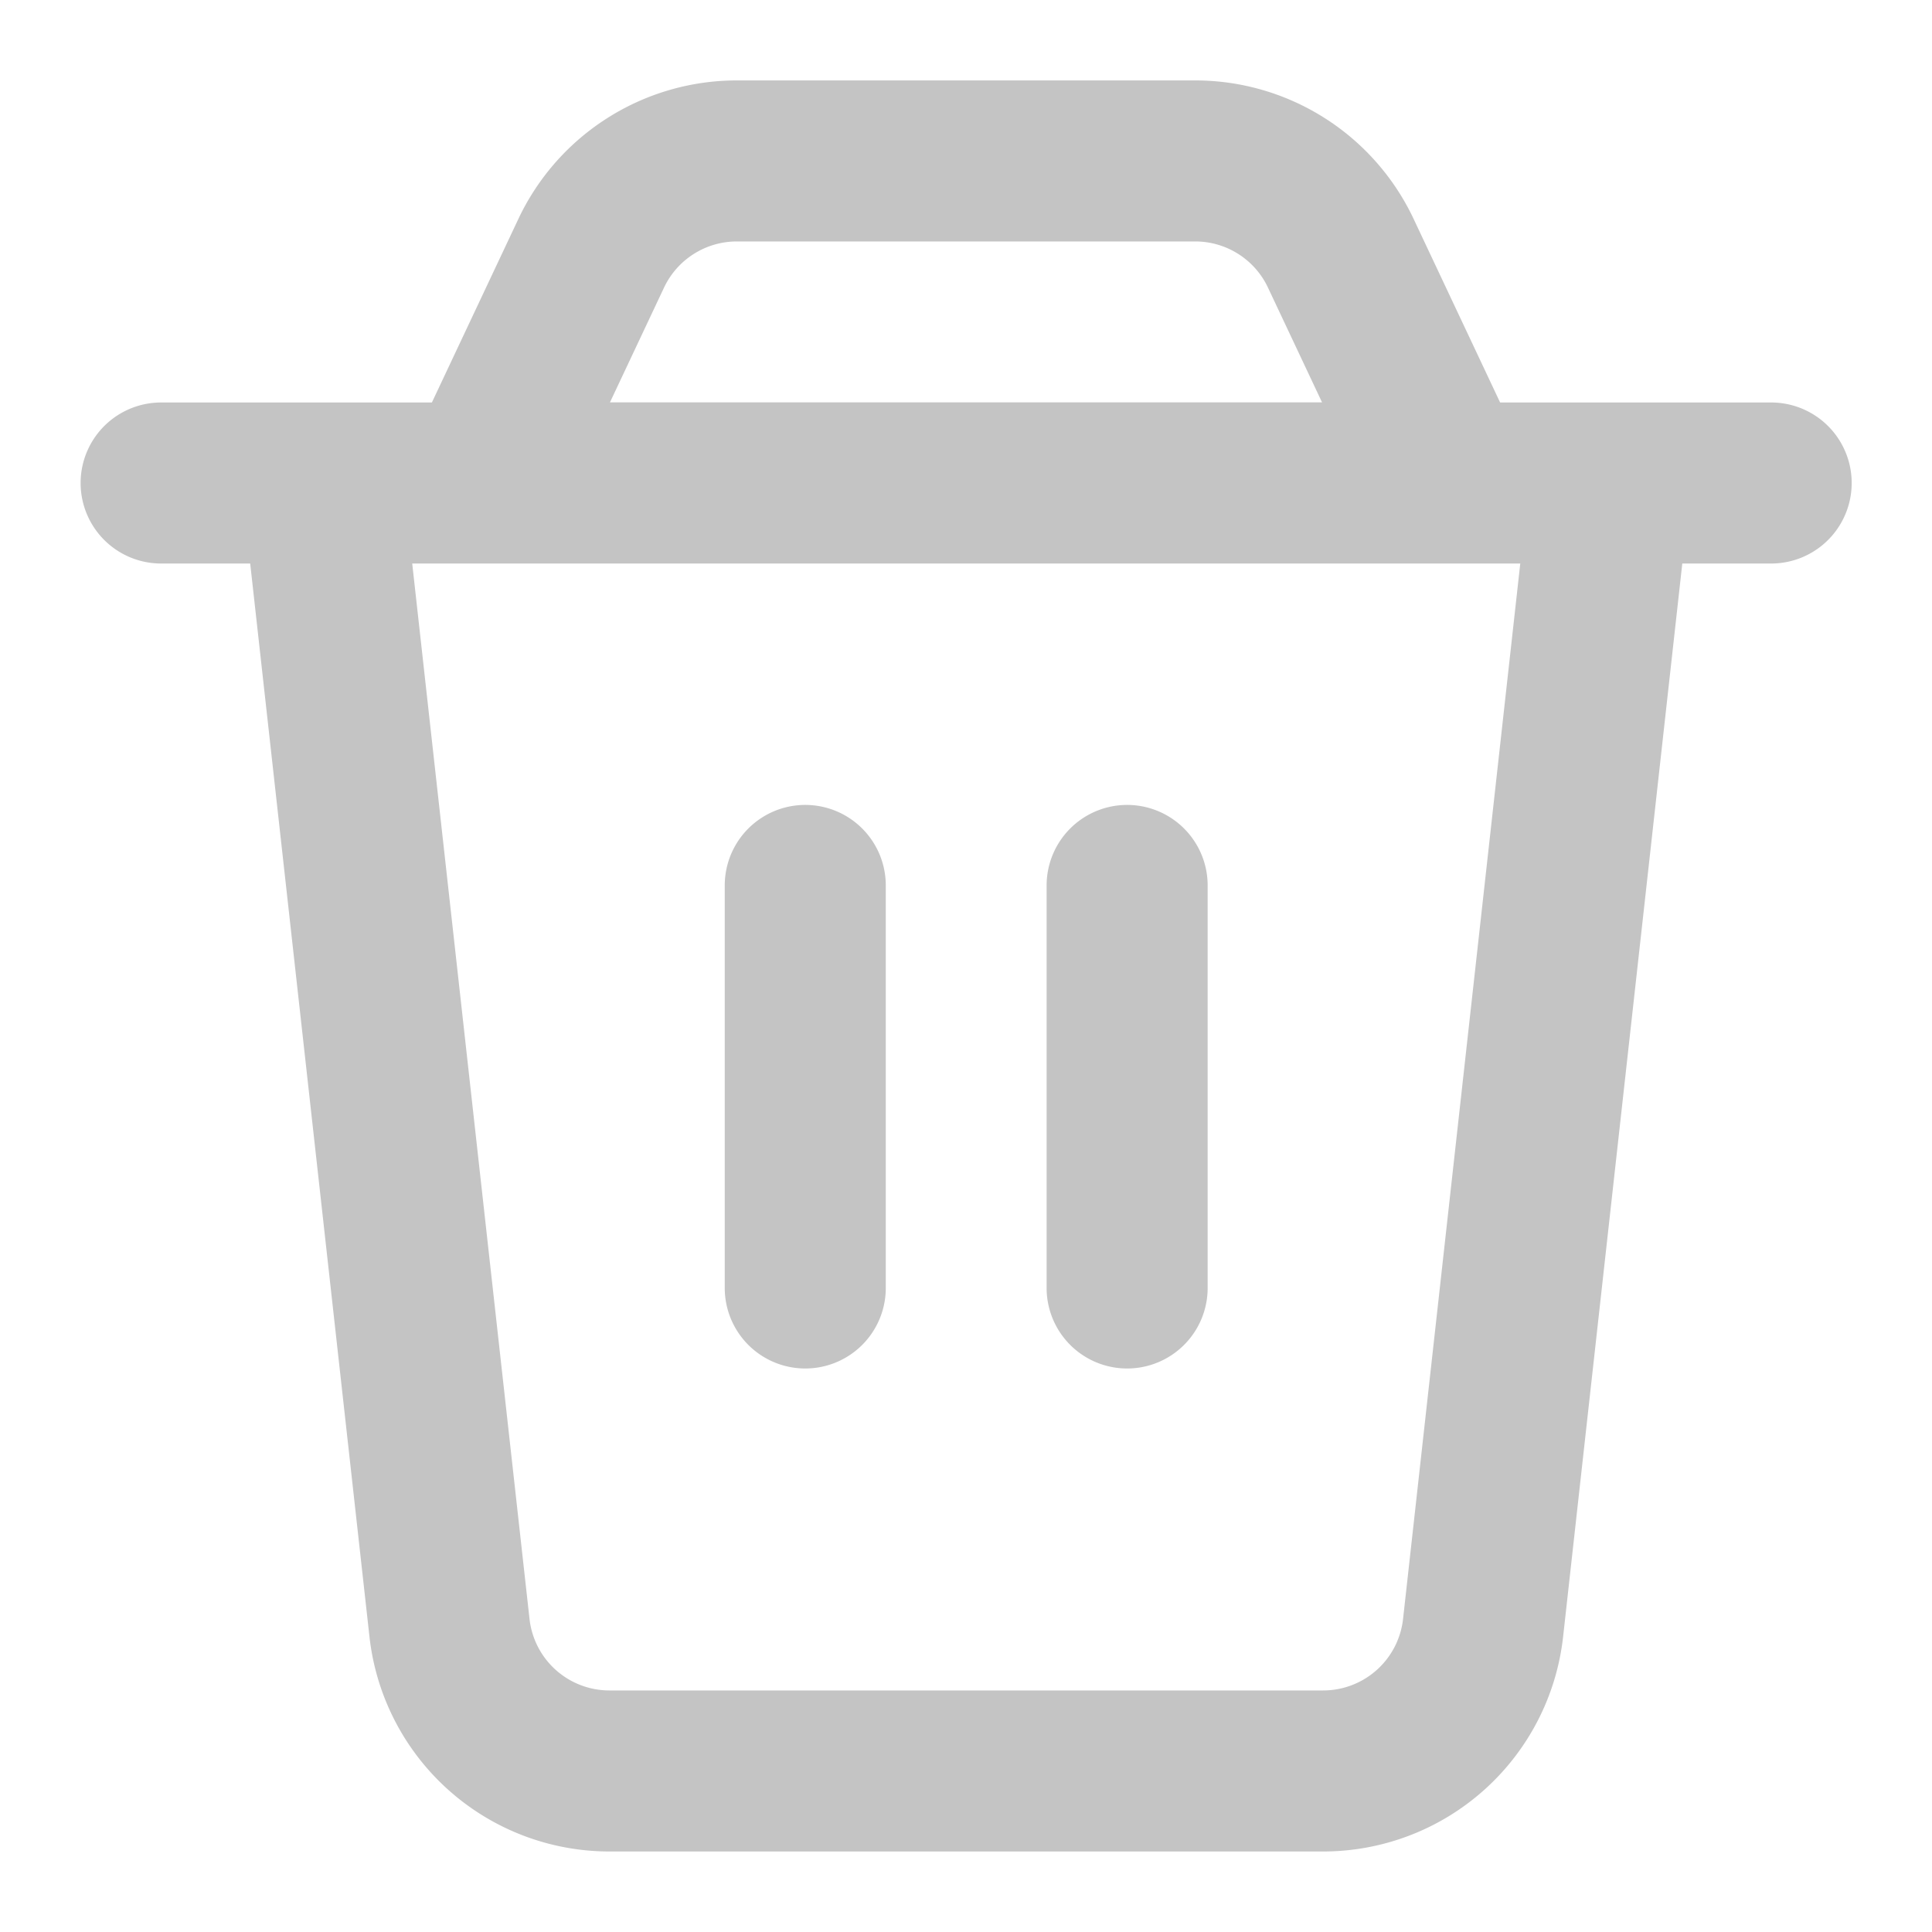 <svg width="20" height="20" fill="none" xmlns="http://www.w3.org/2000/svg"><path d="M3.336 5h13.333l-1.316 11.85a1.666 1.666 0 0 1-1.657 1.483H6.309a1.666 1.666 0 0 1-1.656-1.483L3.336 5ZM6.12 2.622a1.667 1.667 0 0 1 1.508-.956h4.744a1.666 1.666 0 0 1 1.508.956L15 4.999H5l1.12-2.377ZM1.668 5h16.667M8.336 9.166v4.167M11.668 9.166v4.167" stroke="#C4C4C4" stroke-width="1.667" stroke-linecap="round" stroke-linejoin="round"/></svg>